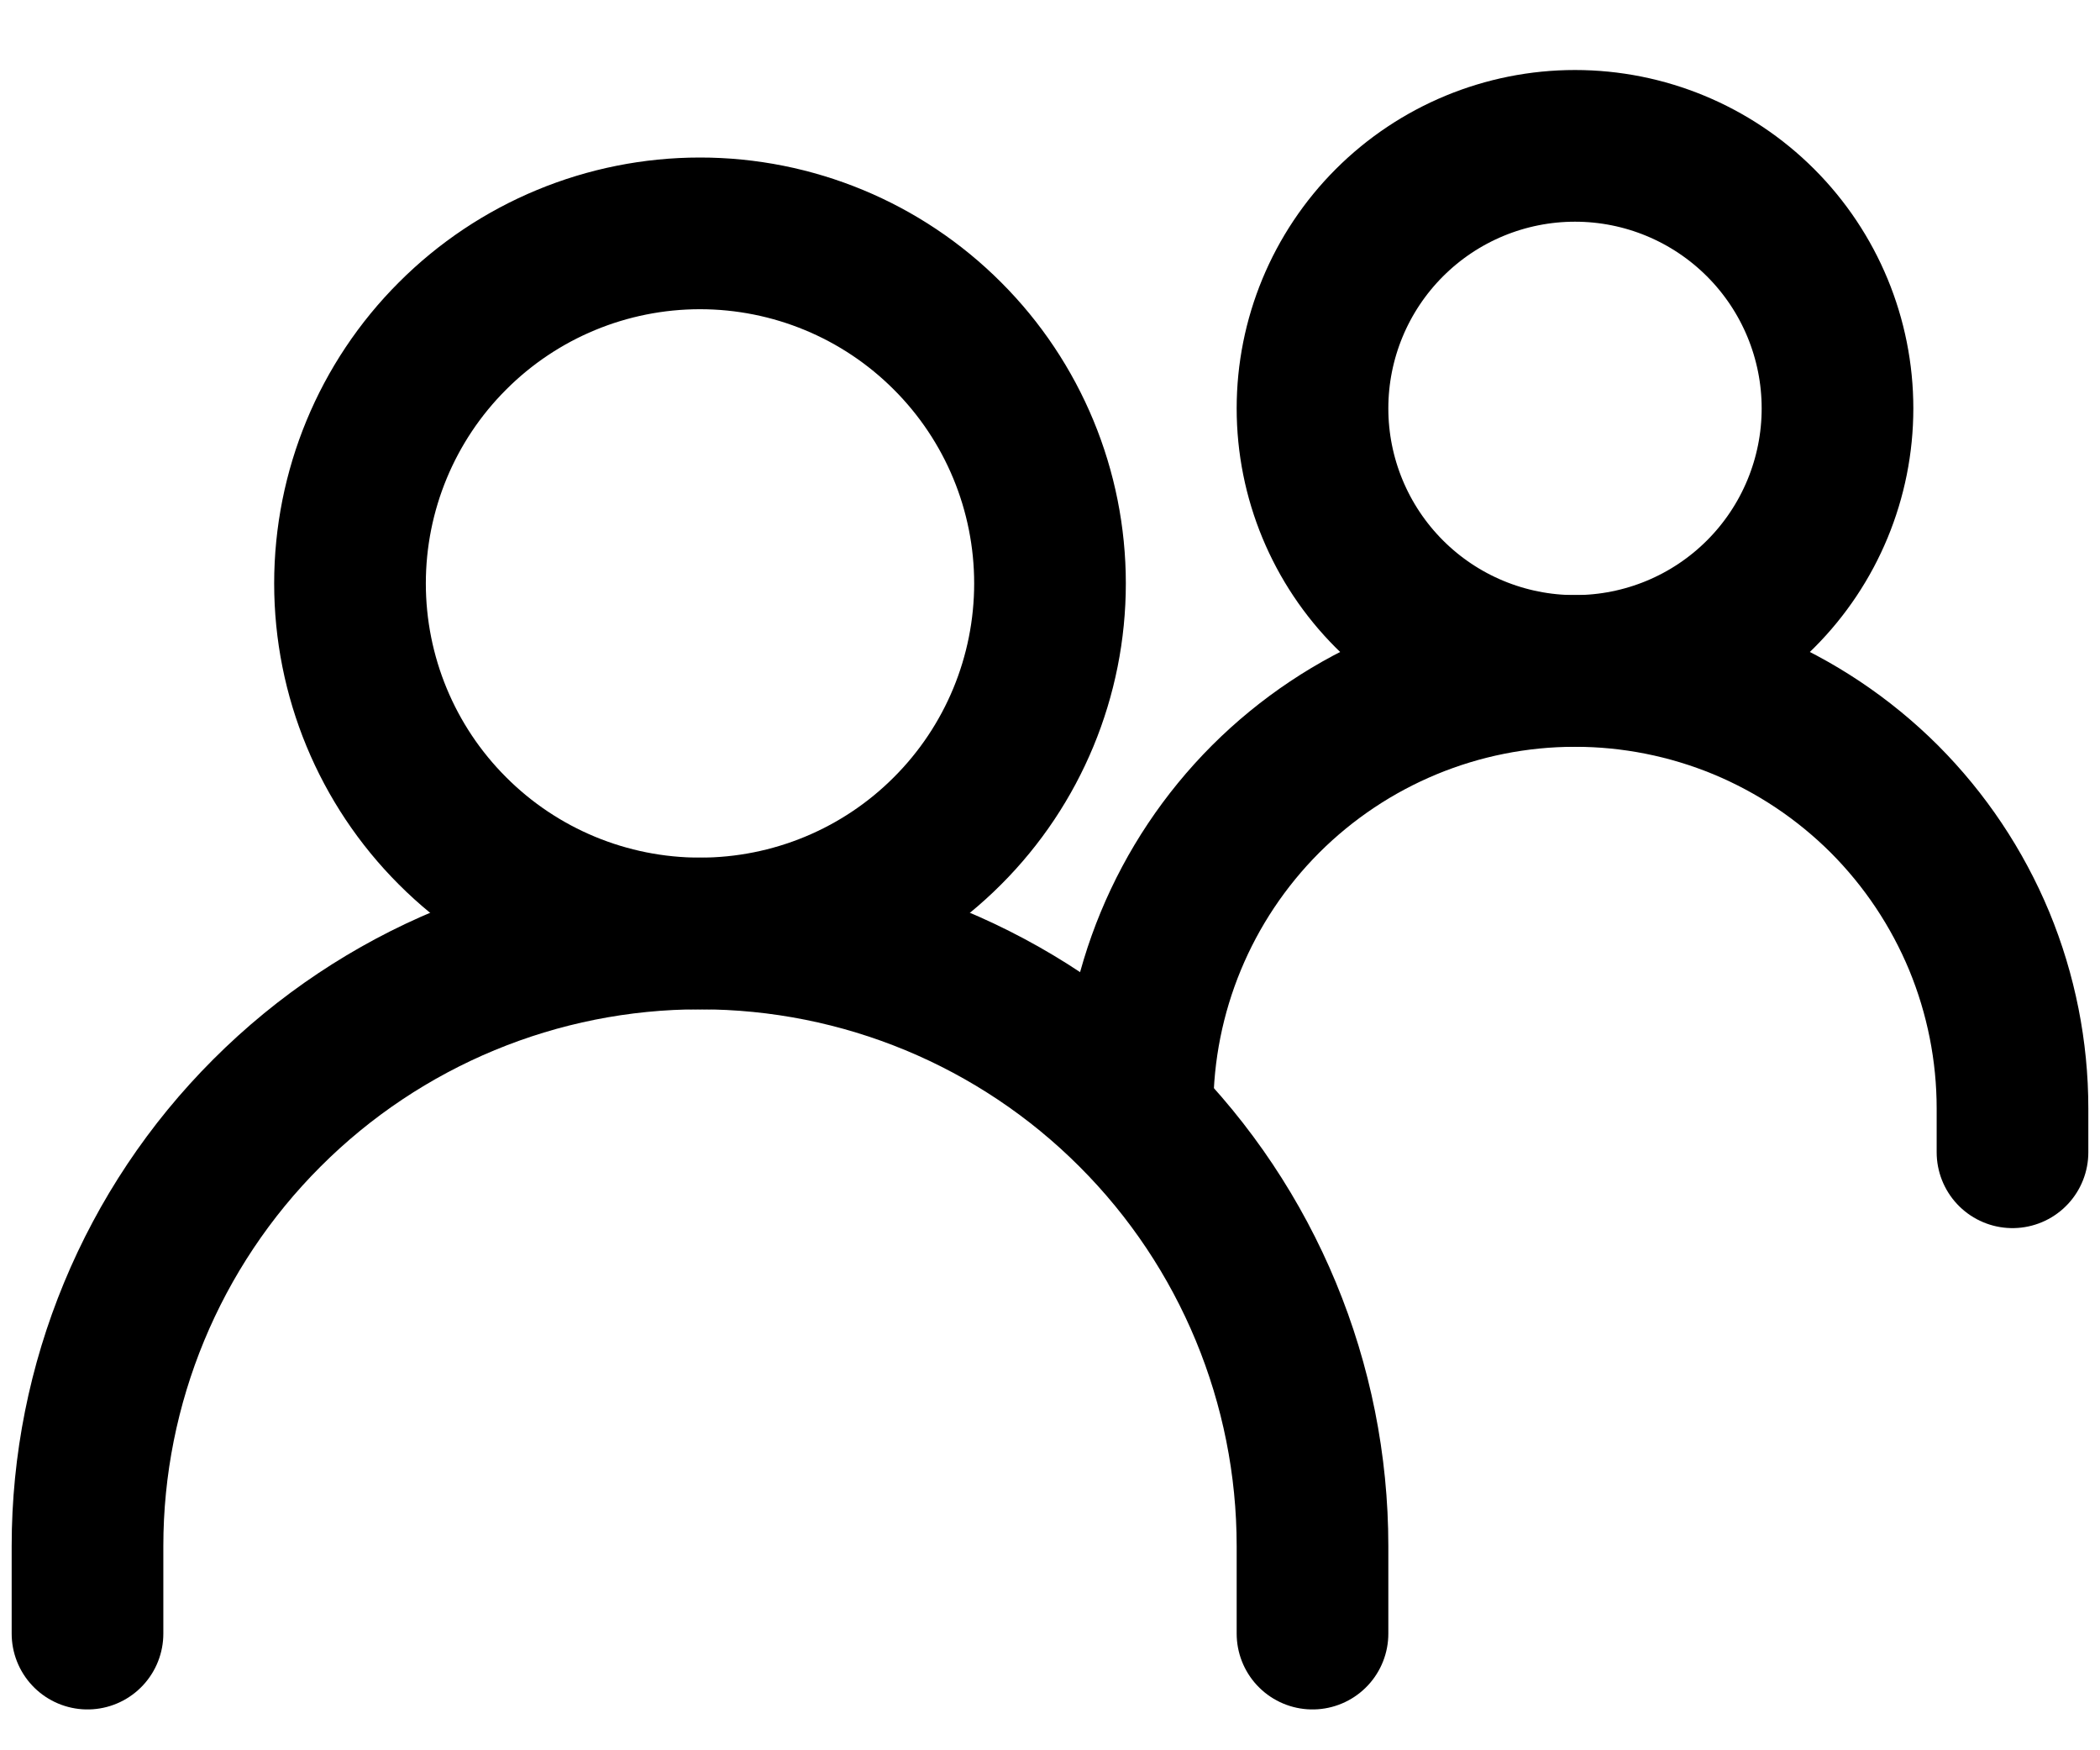 <svg width="18" height="15" viewBox="0 0 18 15" fill="none" xmlns="http://www.w3.org/2000/svg">
<path d="M0.75 14V13.25C0.75 11.858 1.303 10.522 2.288 9.538C3.272 8.553 4.608 8 6 8C7.392 8 8.728 8.553 9.712 9.538C10.697 10.522 11.25 11.858 11.25 13.25V14" stroke="black" stroke-width="1.3" stroke-linecap="round"/>
<path d="M9.75 9.5C9.75 8.505 10.145 7.552 10.848 6.848C11.552 6.145 12.505 5.75 13.5 5.75C13.992 5.75 14.48 5.847 14.935 6.035C15.39 6.224 15.803 6.5 16.152 6.848C16.5 7.197 16.776 7.61 16.965 8.065C17.153 8.52 17.25 9.008 17.25 9.5V9.875" stroke="black" stroke-width="1.3" stroke-linecap="round"/>
<path d="M6 8C6.796 8 7.559 7.684 8.121 7.121C8.684 6.559 9 5.796 9 5C9 4.204 8.684 3.441 8.121 2.879C7.559 2.316 6.796 2 6 2C5.204 2 4.441 2.316 3.879 2.879C3.316 3.441 3 4.204 3 5C3 5.796 3.316 6.559 3.879 7.121C4.441 7.684 5.204 8 6 8ZM13.5 5.75C14.097 5.75 14.669 5.513 15.091 5.091C15.513 4.669 15.75 4.097 15.75 3.5C15.75 2.903 15.513 2.331 15.091 1.909C14.669 1.487 14.097 1.25 13.5 1.25C12.903 1.25 12.331 1.487 11.909 1.909C11.487 2.331 11.25 2.903 11.25 3.5C11.25 4.097 11.487 4.669 11.909 5.091C12.331 5.513 12.903 5.75 13.5 5.75Z" stroke="black" stroke-width="1.3" stroke-linecap="round" stroke-linejoin="round"/>
</svg>
